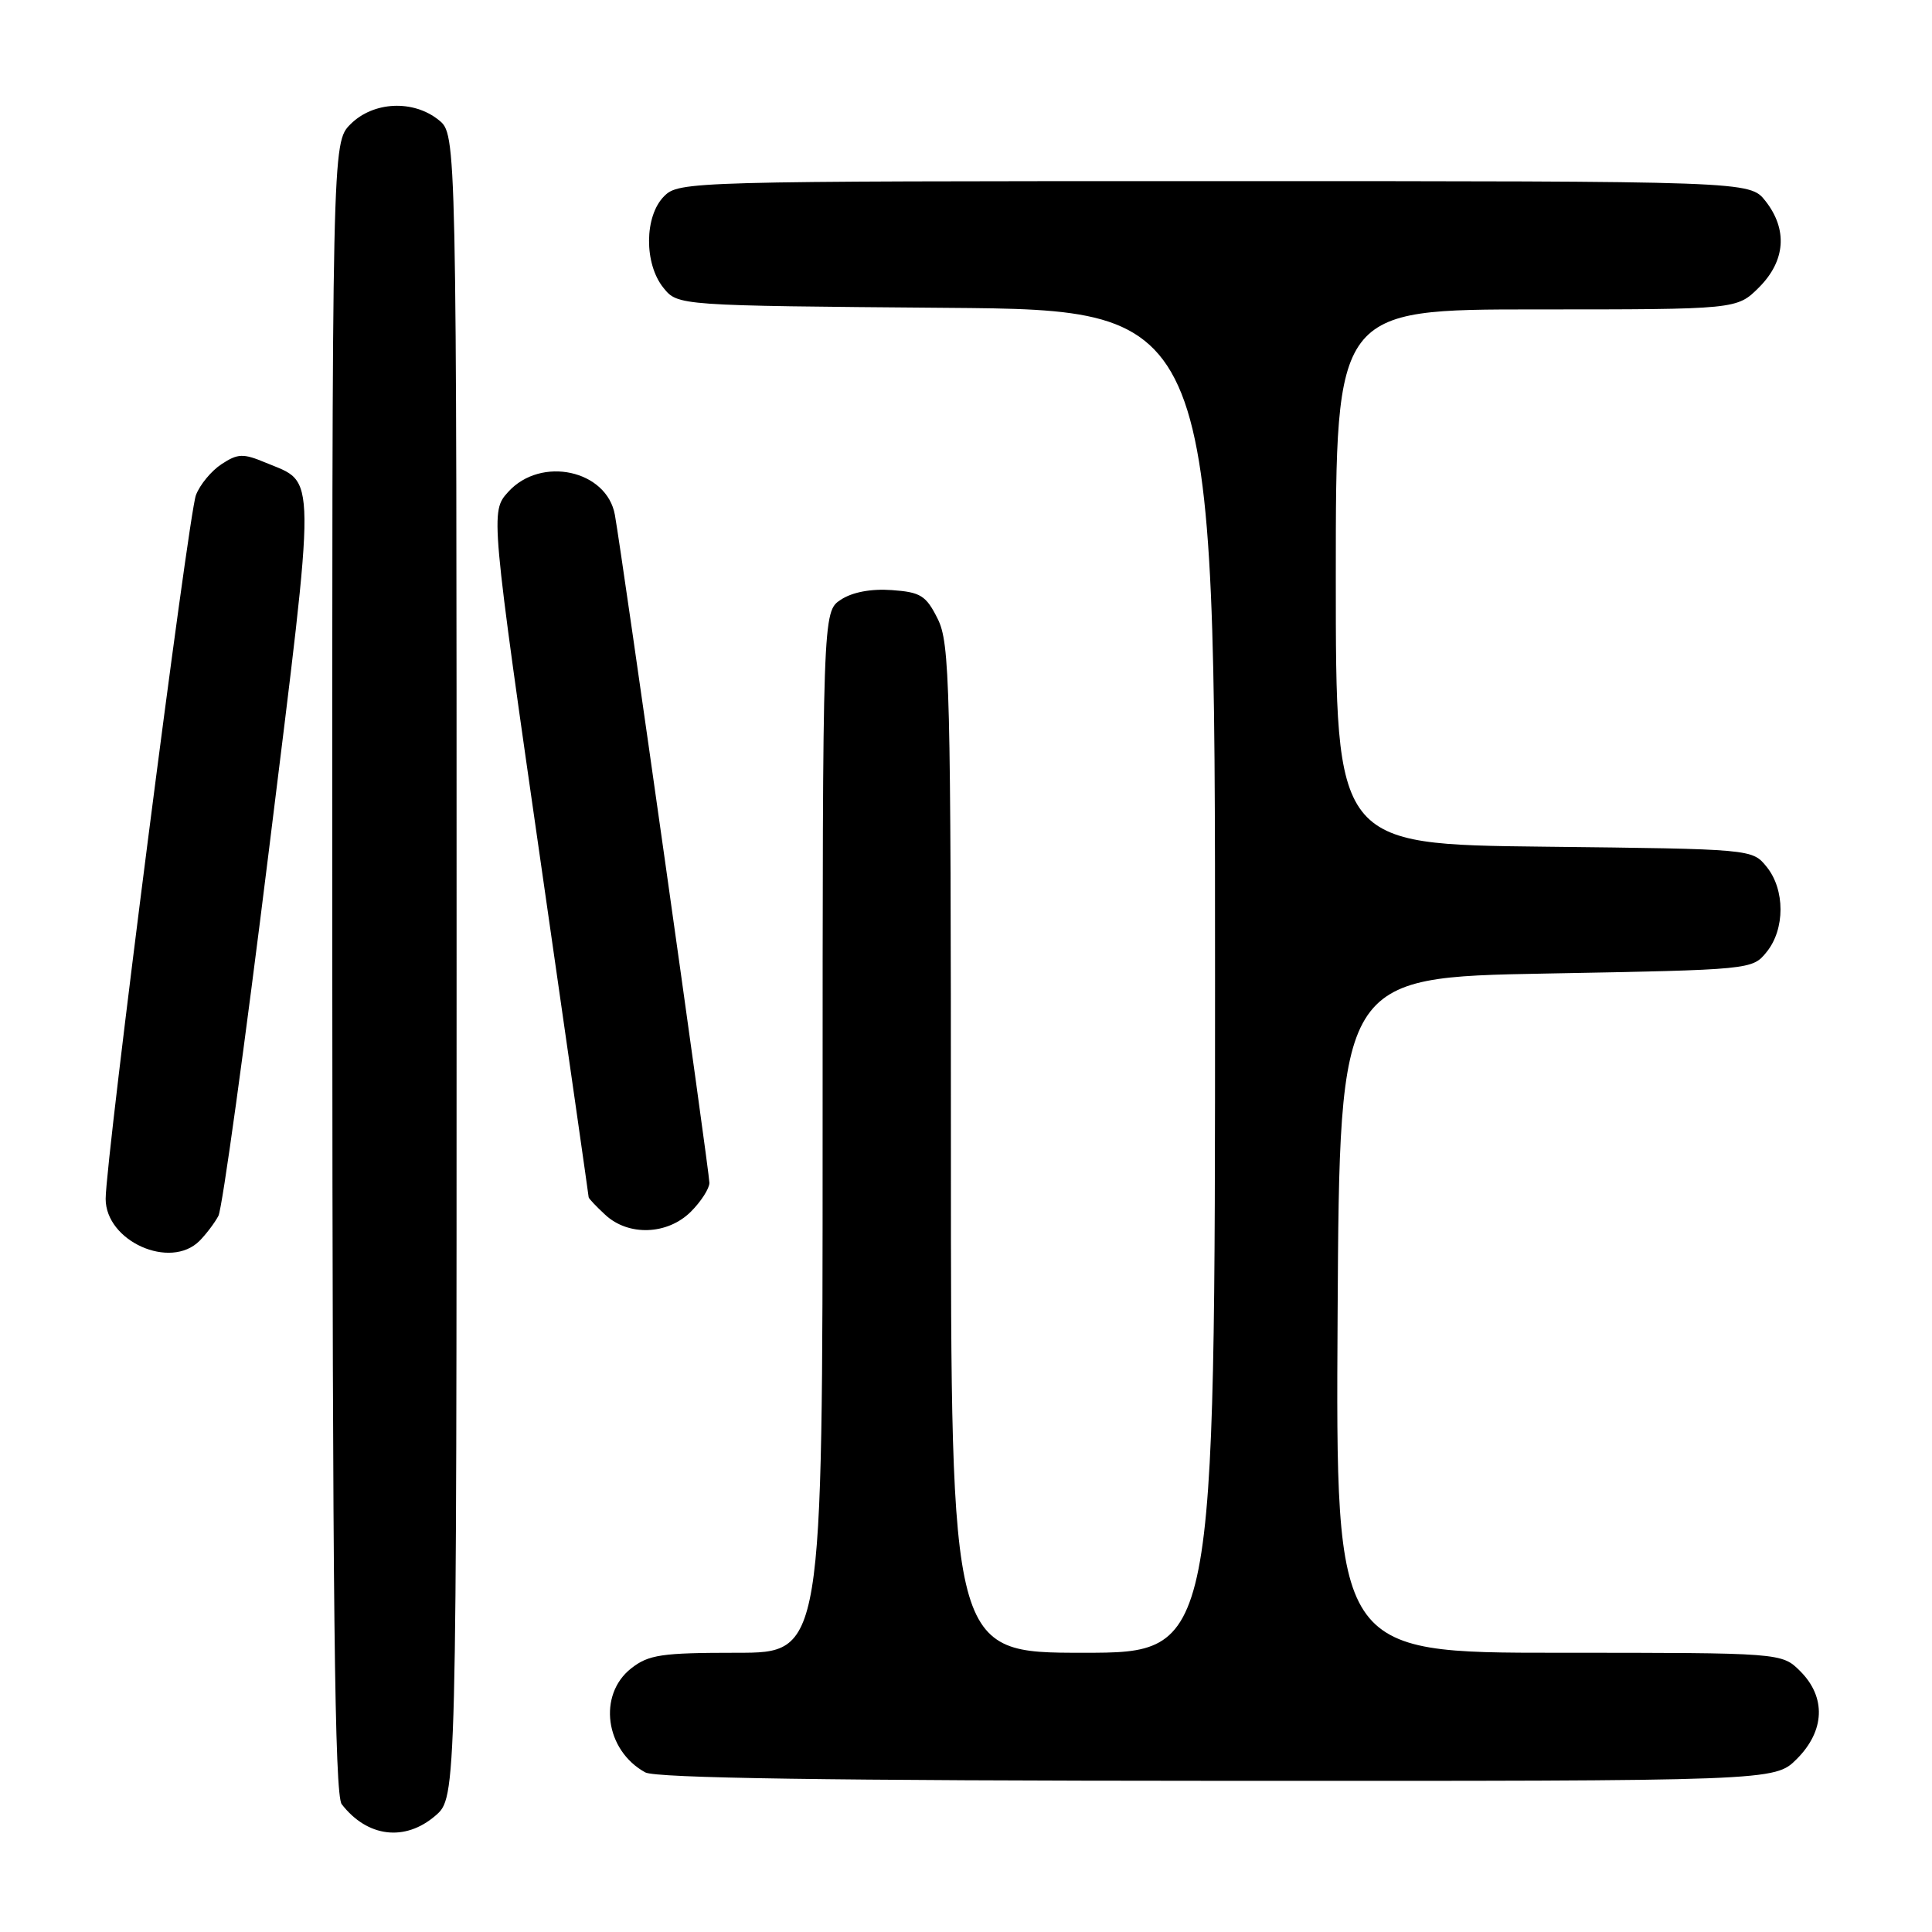 <?xml version="1.0" encoding="UTF-8" standalone="no"?>
<!DOCTYPE svg PUBLIC "-//W3C//DTD SVG 1.1//EN" "http://www.w3.org/Graphics/SVG/1.1/DTD/svg11.dtd" >
<svg xmlns="http://www.w3.org/2000/svg" xmlns:xlink="http://www.w3.org/1999/xlink" version="1.1" viewBox="0 0 256 256">
 <g >
 <path fill="currentColor"
d=" M 57.69 240.59 C 60.50 238.17 60.50 238.17 60.50 128.00 C 60.50 17.82 60.50 17.82 58.14 15.91 C 54.77 13.19 49.48 13.43 46.45 16.45 C 44.00 18.91 44.00 18.91 44.03 128.20 C 44.06 212.55 44.34 237.86 45.28 239.07 C 48.67 243.45 53.66 244.06 57.69 240.59 Z  M 238.08 233.08 C 241.81 229.35 241.99 224.90 238.55 221.45 C 236.09 219.00 236.09 219.00 206.54 219.00 C 176.98 219.00 176.98 219.00 177.24 174.25 C 177.50 129.50 177.50 129.50 204.84 129.00 C 232.09 128.50 232.19 128.49 234.09 126.14 C 236.54 123.12 236.54 117.88 234.09 114.86 C 232.18 112.50 232.18 112.50 204.59 112.19 C 177.00 111.88 177.00 111.88 177.00 76.44 C 177.00 41.00 177.00 41.00 203.58 41.00 C 230.15 41.00 230.15 41.00 233.08 38.08 C 236.59 34.56 236.90 30.41 233.93 26.63 C 231.85 24.00 231.85 24.00 160.93 24.00 C 91.33 24.00 89.96 24.04 88.00 26.00 C 85.37 28.63 85.33 34.95 87.91 38.14 C 89.82 40.50 89.82 40.50 125.41 40.79 C 161.00 41.07 161.00 41.07 161.00 130.04 C 161.00 219.00 161.00 219.00 143.50 219.00 C 126.00 219.00 126.00 219.00 126.00 152.25 C 126.00 90.70 125.86 85.23 124.25 82.00 C 122.71 78.91 121.99 78.46 118.17 78.19 C 115.43 77.99 112.94 78.46 111.42 79.46 C 109.00 81.05 109.00 81.05 109.00 150.02 C 109.00 219.00 109.00 219.00 97.63 219.00 C 87.65 219.00 85.95 219.25 83.63 221.07 C 79.18 224.58 80.18 231.93 85.50 234.85 C 86.90 235.61 109.82 235.95 161.33 235.97 C 235.15 236.00 235.15 236.00 238.08 233.08 Z  M 26.44 164.42 C 27.30 163.55 28.43 162.07 28.94 161.11 C 29.45 160.16 32.45 138.41 35.62 112.77 C 41.98 61.29 42.01 64.16 35.16 61.29 C 32.22 60.06 31.51 60.09 29.36 61.50 C 28.01 62.38 26.48 64.23 25.96 65.61 C 24.96 68.25 14.00 153.67 14.00 158.85 C 14.00 164.47 22.56 168.30 26.44 164.42 Z  M 91.55 160.55 C 92.90 159.20 94.00 157.48 94.00 156.73 C 94.00 155.32 82.50 74.01 81.48 68.25 C 80.43 62.28 71.68 60.38 67.34 65.18 C 64.97 67.79 64.99 68.00 71.96 116.43 C 75.28 139.50 78.00 158.49 78.00 158.64 C 78.00 158.80 78.98 159.84 80.19 160.96 C 83.27 163.83 88.45 163.64 91.55 160.55 Z "/>
</g>
</svg>